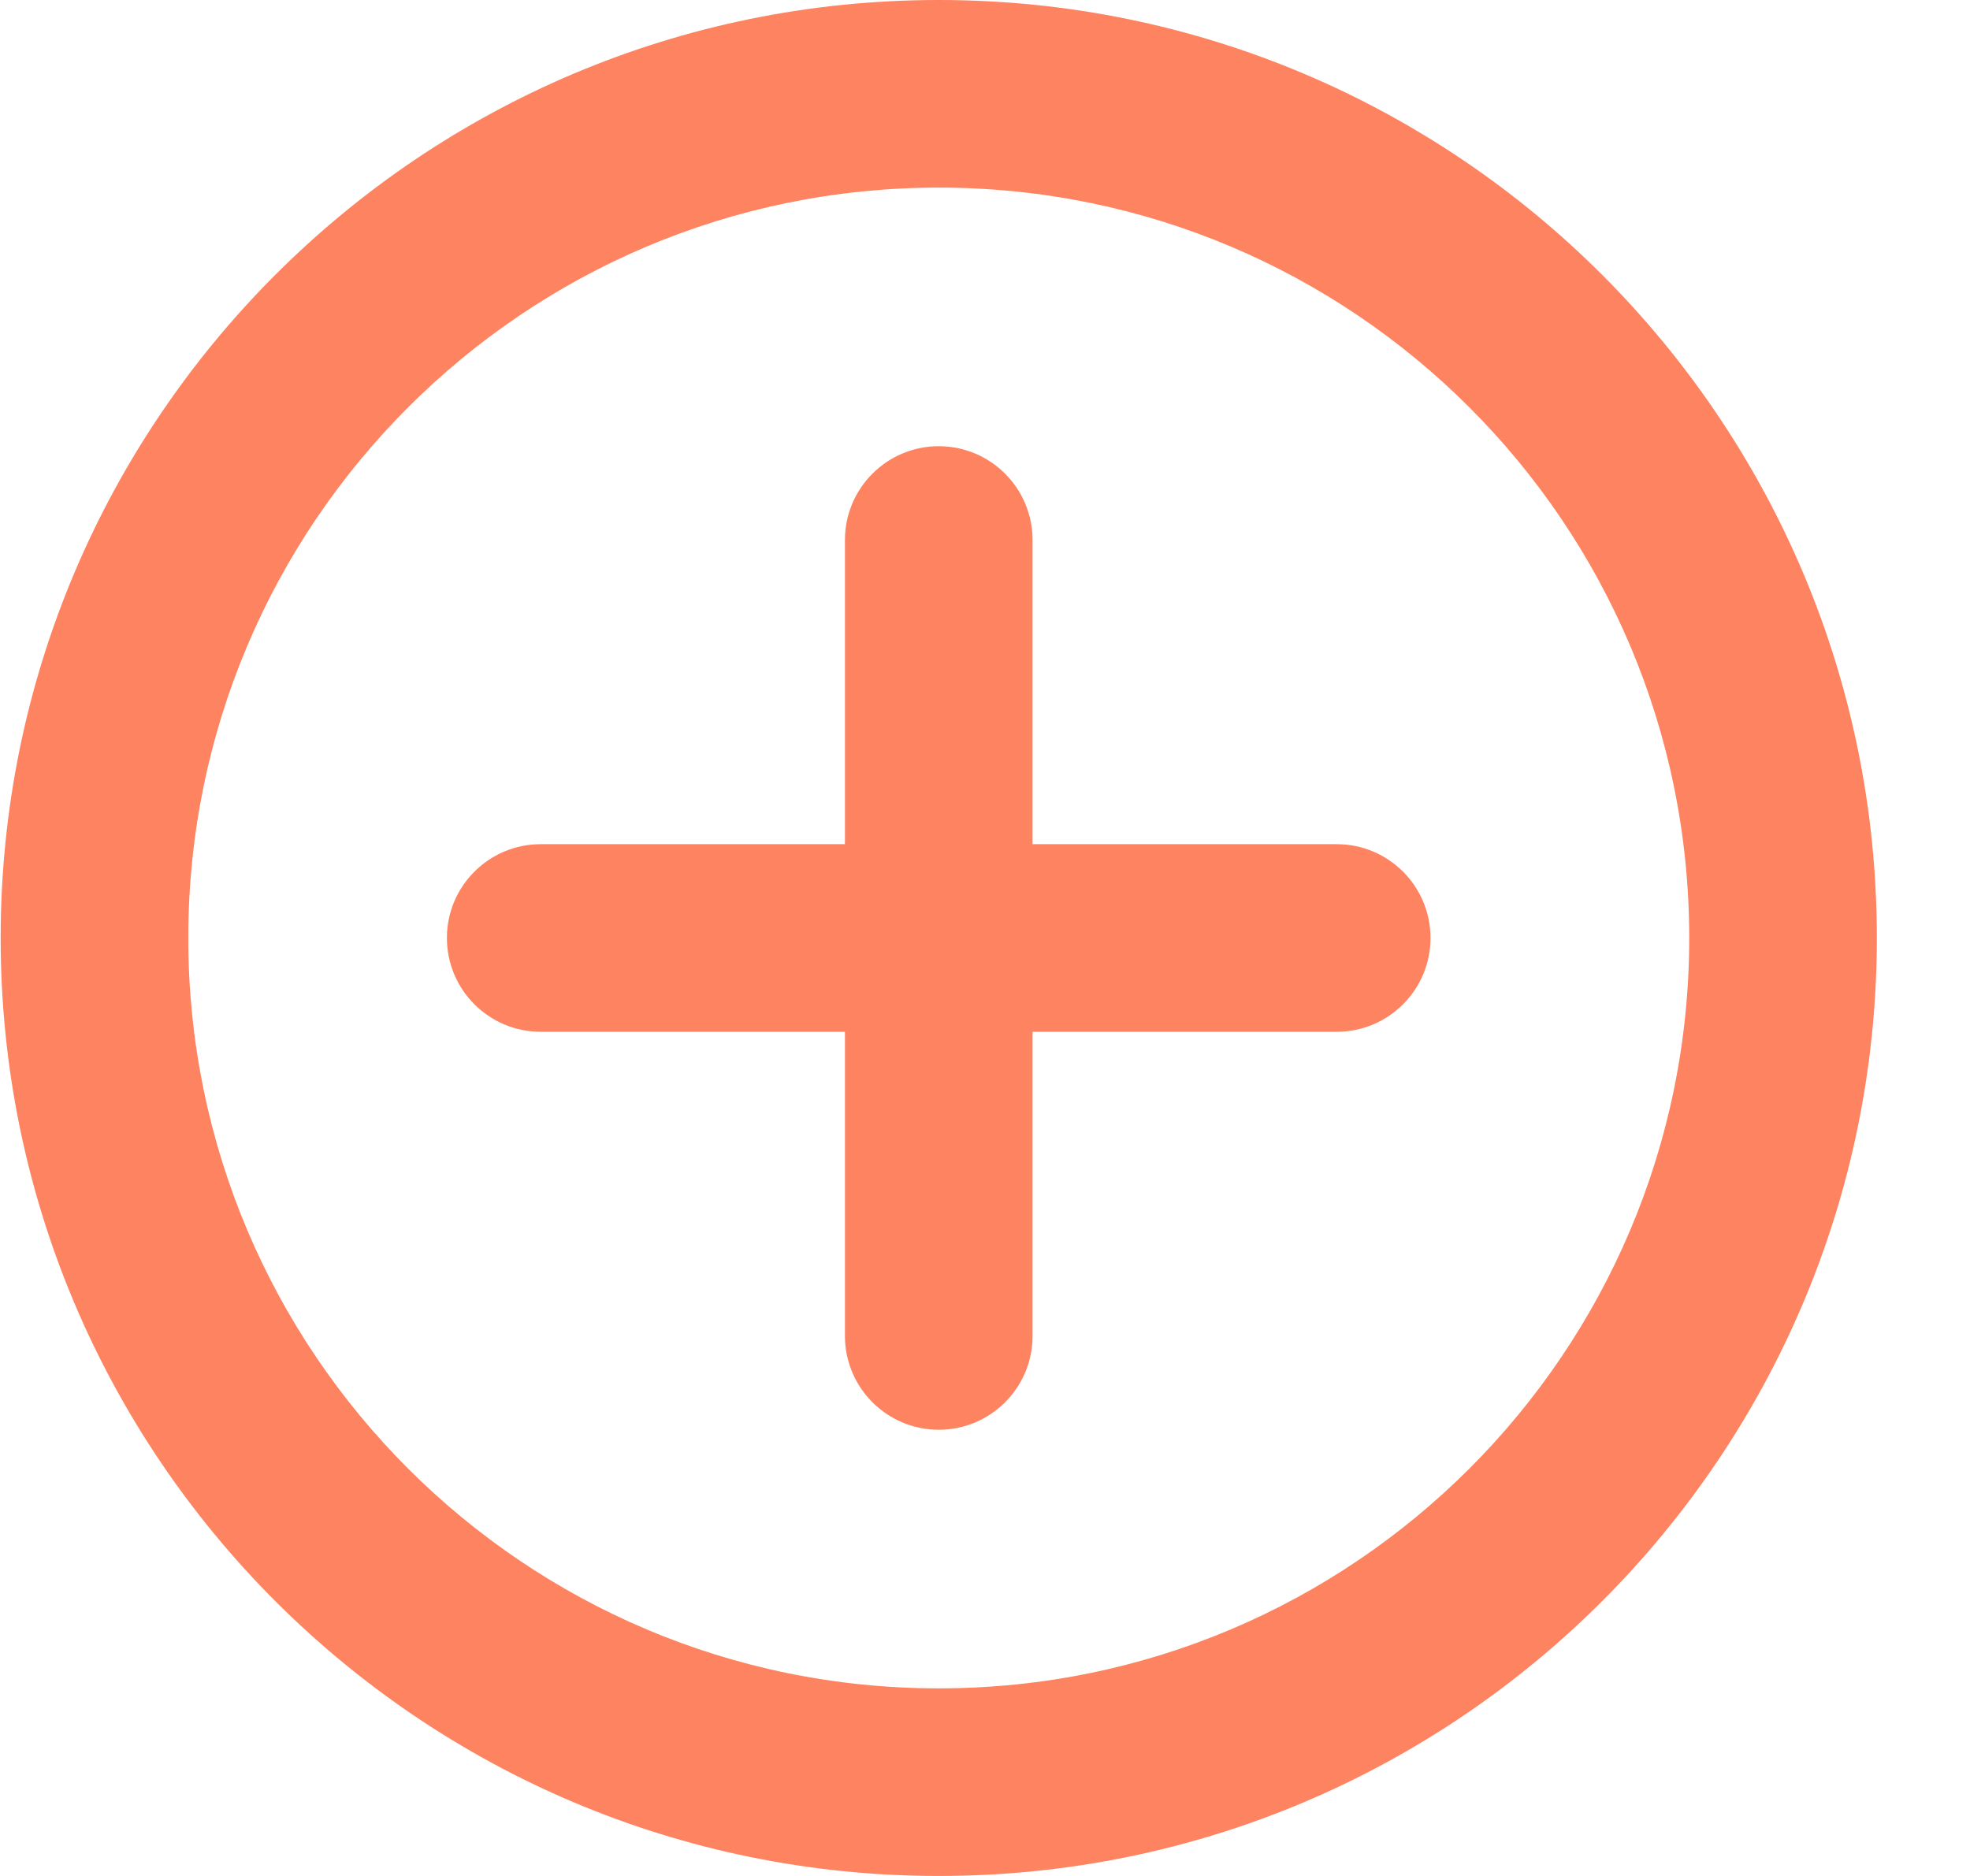 <svg width="21" height="20" viewBox="0 0 21 20" fill="none" xmlns="http://www.w3.org/2000/svg">
<path fill-rule="evenodd" clip-rule="evenodd" d="M10.007 20C4.484 20 0.007 15.523 0.007 10C0.007 4.477 4.484 0 10.007 0C15.529 0 20.007 4.477 20.007 10C20.007 15.523 15.529 20 10.007 20ZM10.007 2C5.588 2 2.007 5.582 2.007 10C2.007 14.418 5.588 18 10.007 18C14.425 18 18.007 14.418 18.007 10C18.007 5.582 14.425 2 10.007 2ZM10.007 4.757C10.559 4.757 11.007 5.205 11.007 5.757V9H14.249C14.802 9 15.249 9.448 15.249 10C15.249 10.552 14.802 11 14.249 11H11.007V14.243C11.007 14.795 10.559 15.243 10.007 15.243C9.455 15.243 9.007 14.795 9.007 14.243V11H5.764C5.212 11 4.764 10.552 4.764 10C4.764 9.448 5.212 9 5.764 9H9.007V5.757C9.007 5.205 9.455 4.757 10.007 4.757Z" fill="#FE8360"/>
</svg>
